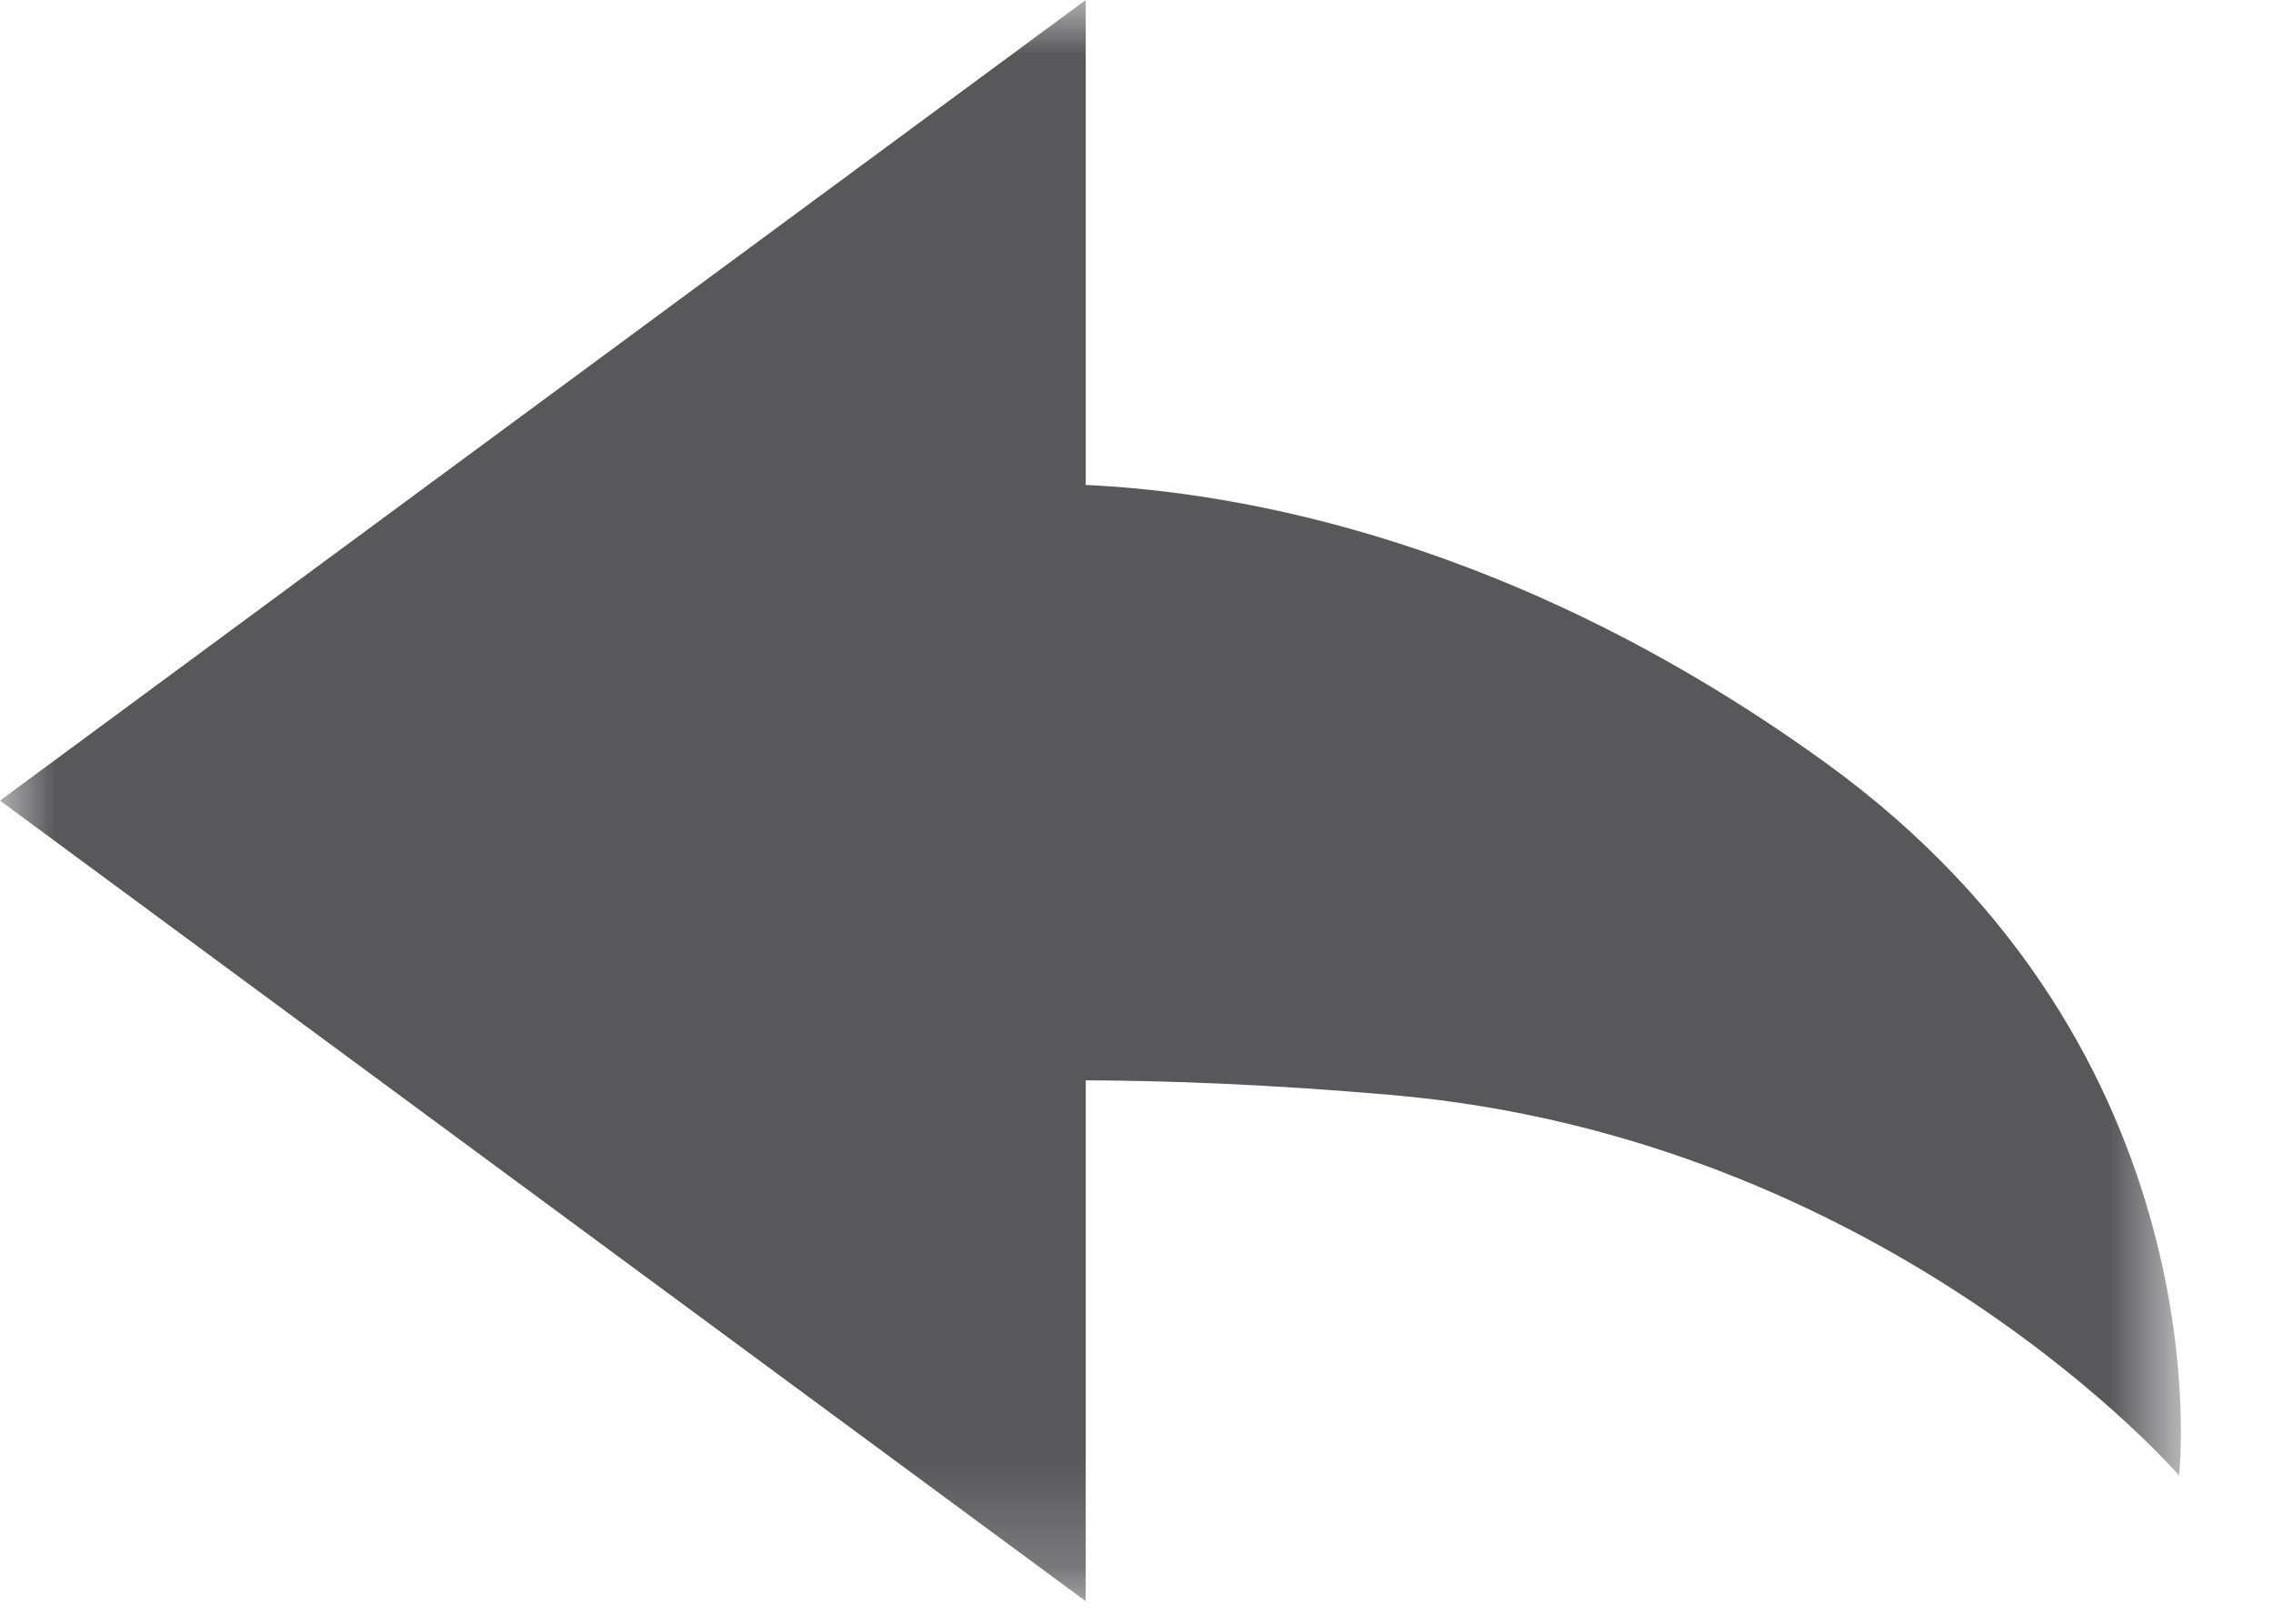 <?xml version="1.0" encoding="UTF-8"?>
<svg width="21px" height="15px" viewBox="0 0 21 15" version="1.1" xmlns="http://www.w3.org/2000/svg" xmlns:xlink="http://www.w3.org/1999/xlink">
    <!-- Generator: Sketch 51.3 (57544) - http://www.bohemiancoding.com/sketch -->
    <title>Group 3fashion-lres-</title>
    <desc>Created with Sketch.</desc>
    <defs>
        <polygon id="path-1" points="0 0 20.149 0 20.149 14.792 0 14.792"></polygon>
    </defs>
    <g id="Page-1" stroke="none" stroke-width="1" fill="none" fill-rule="evenodd">
        <g id="Artboard" transform="translate(-50, -366)">
            <g id="Group-3" transform="translate(50, 366)">
                <mask id="mask-2" fill="white">
                    <use xlink:href="#path-1"></use>
                </mask>
                <g id="Clip-2"></g>
                <path d="M16.863,7.044 C14.017,4.988 11.447,4.545 10.031,4.48 L10.031,0 L0,7.396 L10.031,14.792 L10.031,9.98 C10.779,9.983 11.699,10.015 12.852,10.115 C17.437,10.511 20.132,13.63 20.132,13.63 C20.132,13.63 20.582,9.731 16.863,7.044" id="Fill-1" fill="#58585B" mask="url(#mask-2)"></path>
            </g>
        </g>
    </g>
</svg>
